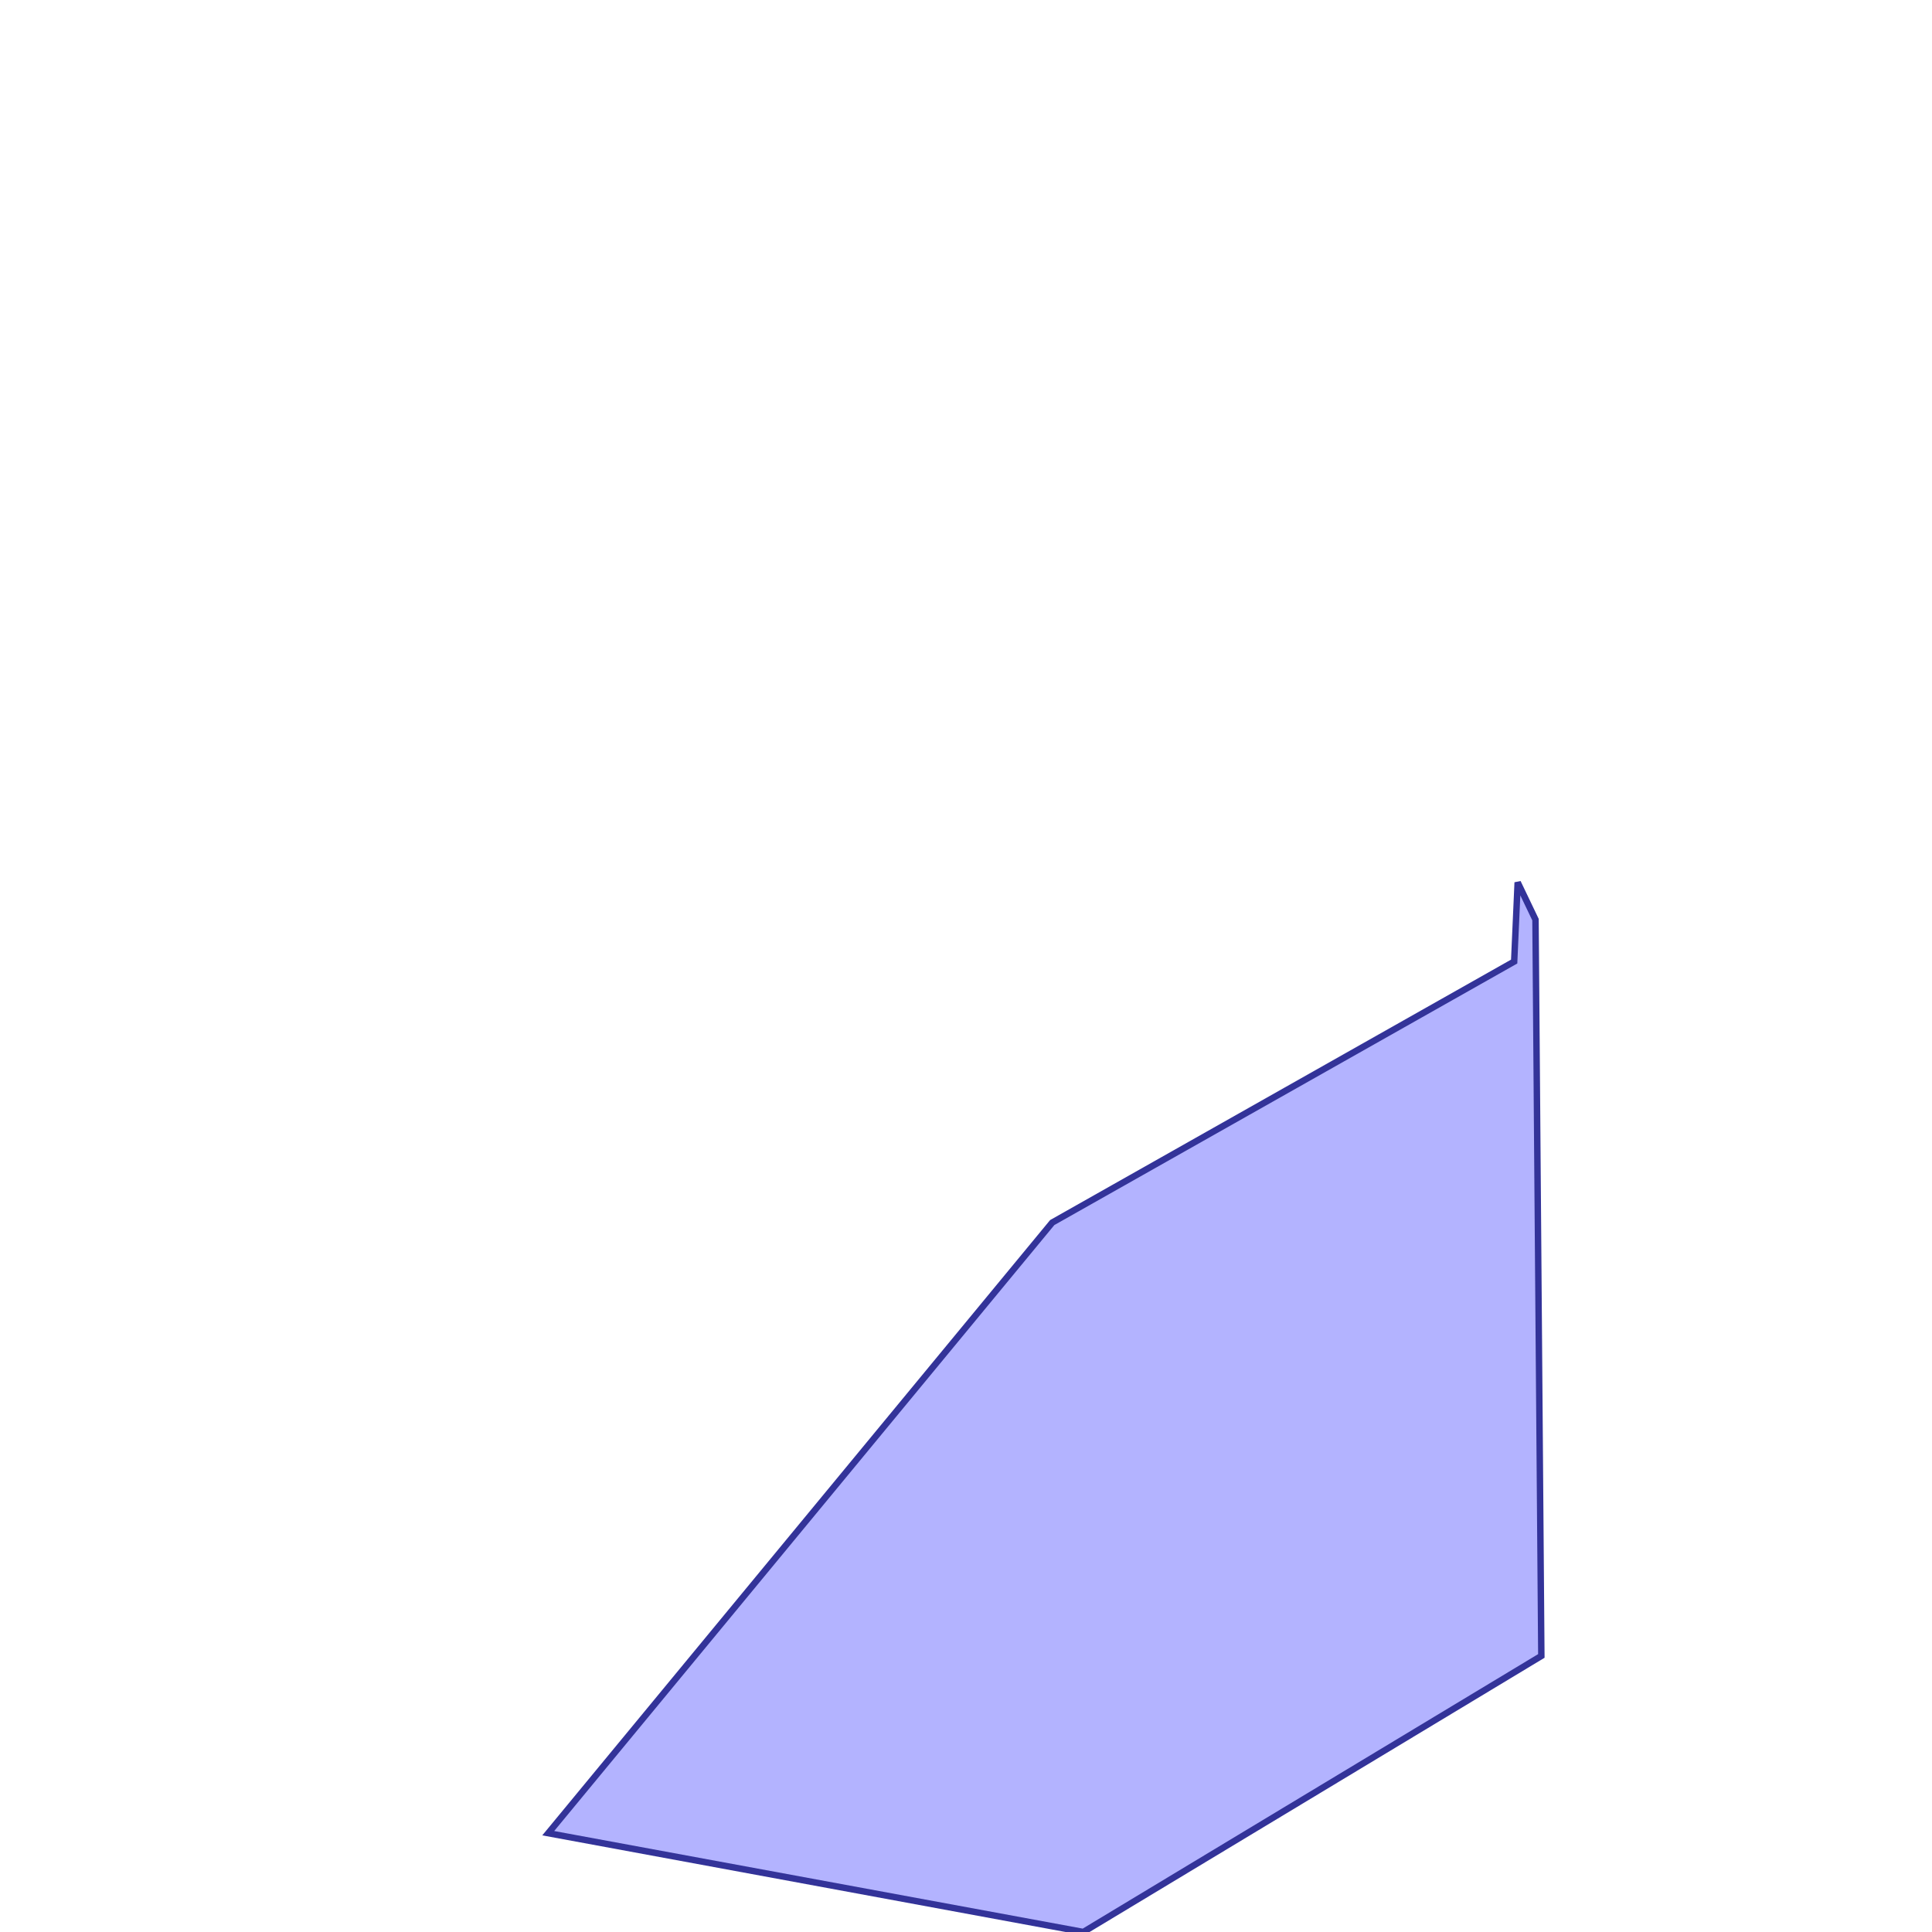 <?xml version="1.0" standalone="no"?>
<!DOCTYPE svg PUBLIC "-//W3C//DTD SVG 1.1//EN"
"http://www.w3.org/Graphics/SVG/1.1/DTD/svg11.dtd">
<svg viewBox="0 0 300 300" version="1.1"
xmlns="http://www.w3.org/2000/svg"
xmlns:xlink="http://www.w3.org/1999/xlink">
<g fill-rule="evenodd"><path d="M 235.664,137.017 L 238.431,142.797 L 239.339,257.134 L 168.219,300 L 85.129,284.657 L 163.39,189.839 L 235.119,149.311 L 235.664,137.017 z " style="fill-opacity:0.3;fill:rgb(0,0,255);stroke:rgb(51,51,153);stroke-width:1"/></g>
</svg>
